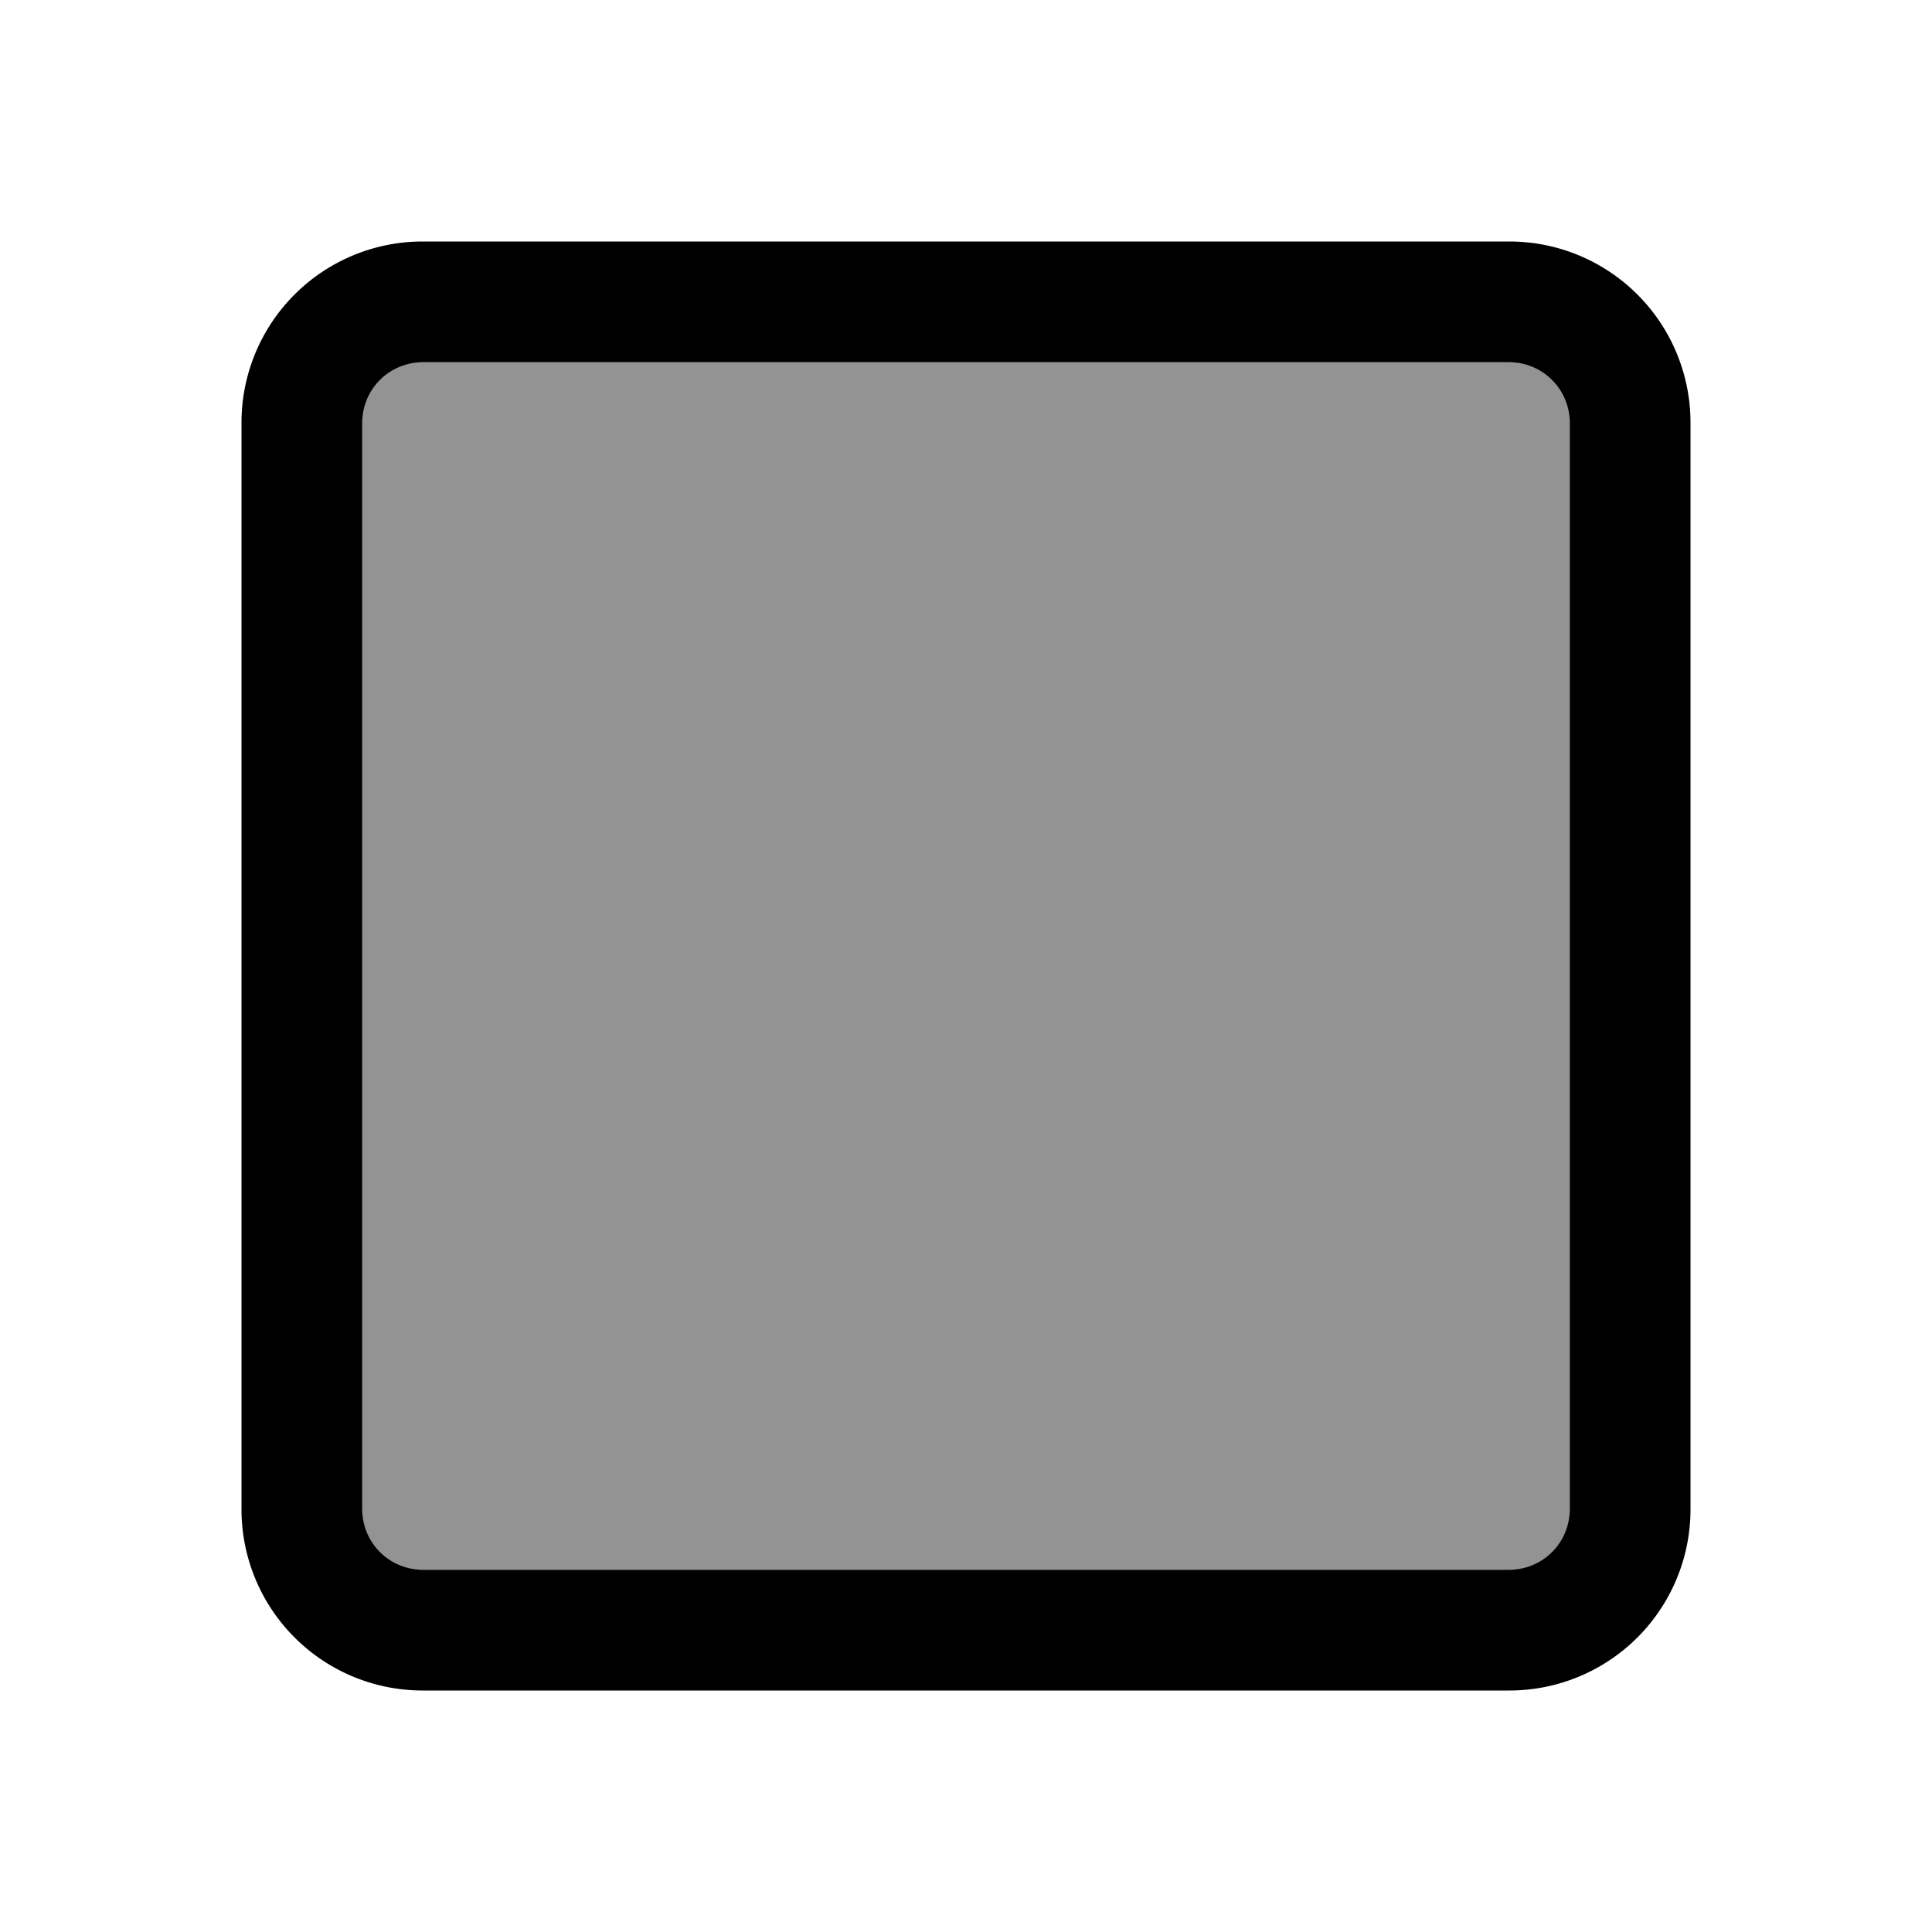 <?xml version="1.0" encoding="UTF-8" standalone="no"?>
<svg
   viewBox="0 0 32 32"
   version="1.1"
   id="svg1"
   sodipodi:docname="square_gray.svg"
   inkscape:version="1.3.2 (091e20ef0f, 2023-11-25, custom)"
   xmlns:inkscape="http://www.inkscape.org/namespaces/inkscape"
   xmlns:sodipodi="http://sodipodi.sourceforge.net/DTD/sodipodi-0.dtd"
   xmlns="http://www.w3.org/2000/svg"
   xmlns:svg="http://www.w3.org/2000/svg">
  <defs
     id="defs1" />
  <sodipodi:namedview
     id="namedview1"
     pagecolor="#ffffff"
     bordercolor="#000000"
     borderopacity="0.25"
     inkscape:showpageshadow="2"
     inkscape:pageopacity="0.0"
     inkscape:pagecheckerboard="0"
     inkscape:deskcolor="#d1d1d1"
     inkscape:zoom="25.75"
     inkscape:cx="15.980583"
     inkscape:cy="16"
     inkscape:window-width="1920"
     inkscape:window-height="1024"
     inkscape:window-x="0"
     inkscape:window-y="0"
     inkscape:window-maximized="1"
     inkscape:current-layer="svg1">
    <sodipodi:guide
       position="25,4"
       orientation="0,-18"
       id="guide2"
       inkscape:locked="false" />
    <sodipodi:guide
       position="4,7"
       orientation="-18,0"
       id="guide3"
       inkscape:locked="false" />
    <sodipodi:guide
       position="7,28"
       orientation="0,18"
       id="guide4"
       inkscape:locked="false" />
    <sodipodi:guide
       position="28,25"
       orientation="18,0"
       id="guide5"
       inkscape:locked="false" />
    <sodipodi:guide
       position="6,25"
       orientation="18,0"
       id="guide6"
       inkscape:locked="false" />
    <sodipodi:guide
       position="7,6"
       orientation="0,18"
       id="guide7"
       inkscape:locked="false" />
    <sodipodi:guide
       position="26,7"
       orientation="-18,0"
       id="guide8"
       inkscape:locked="false" />
    <sodipodi:guide
       position="25,26"
       orientation="0,-18"
       id="guide9"
       inkscape:locked="false" />
  </sodipodi:namedview>
  <rect
     style="fill:#939393;stroke-linecap:round;stroke-linejoin:round;stroke-miterlimit:3.9;fill-opacity:1"
     id="rect9"
     width="20"
     height="20"
     x="6"
     y="6" />
  <g
     id="_192_zap-square"
     data-name="192 zap-square">
    <path
       d="M25,28H7a3,3,0,0,1-3-3V7A3,3,0,0,1,7,4H25a3,3,0,0,1,3,3V25A3,3,0,0,1,25,28ZM7,6A1,1,0,0,0,6,7V25a1,1,0,0,0,1,1H25a1,1,0,0,0,1-1V7a1,1,0,0,0-1-1Z"
       id="path1" />
  </g>
</svg>
